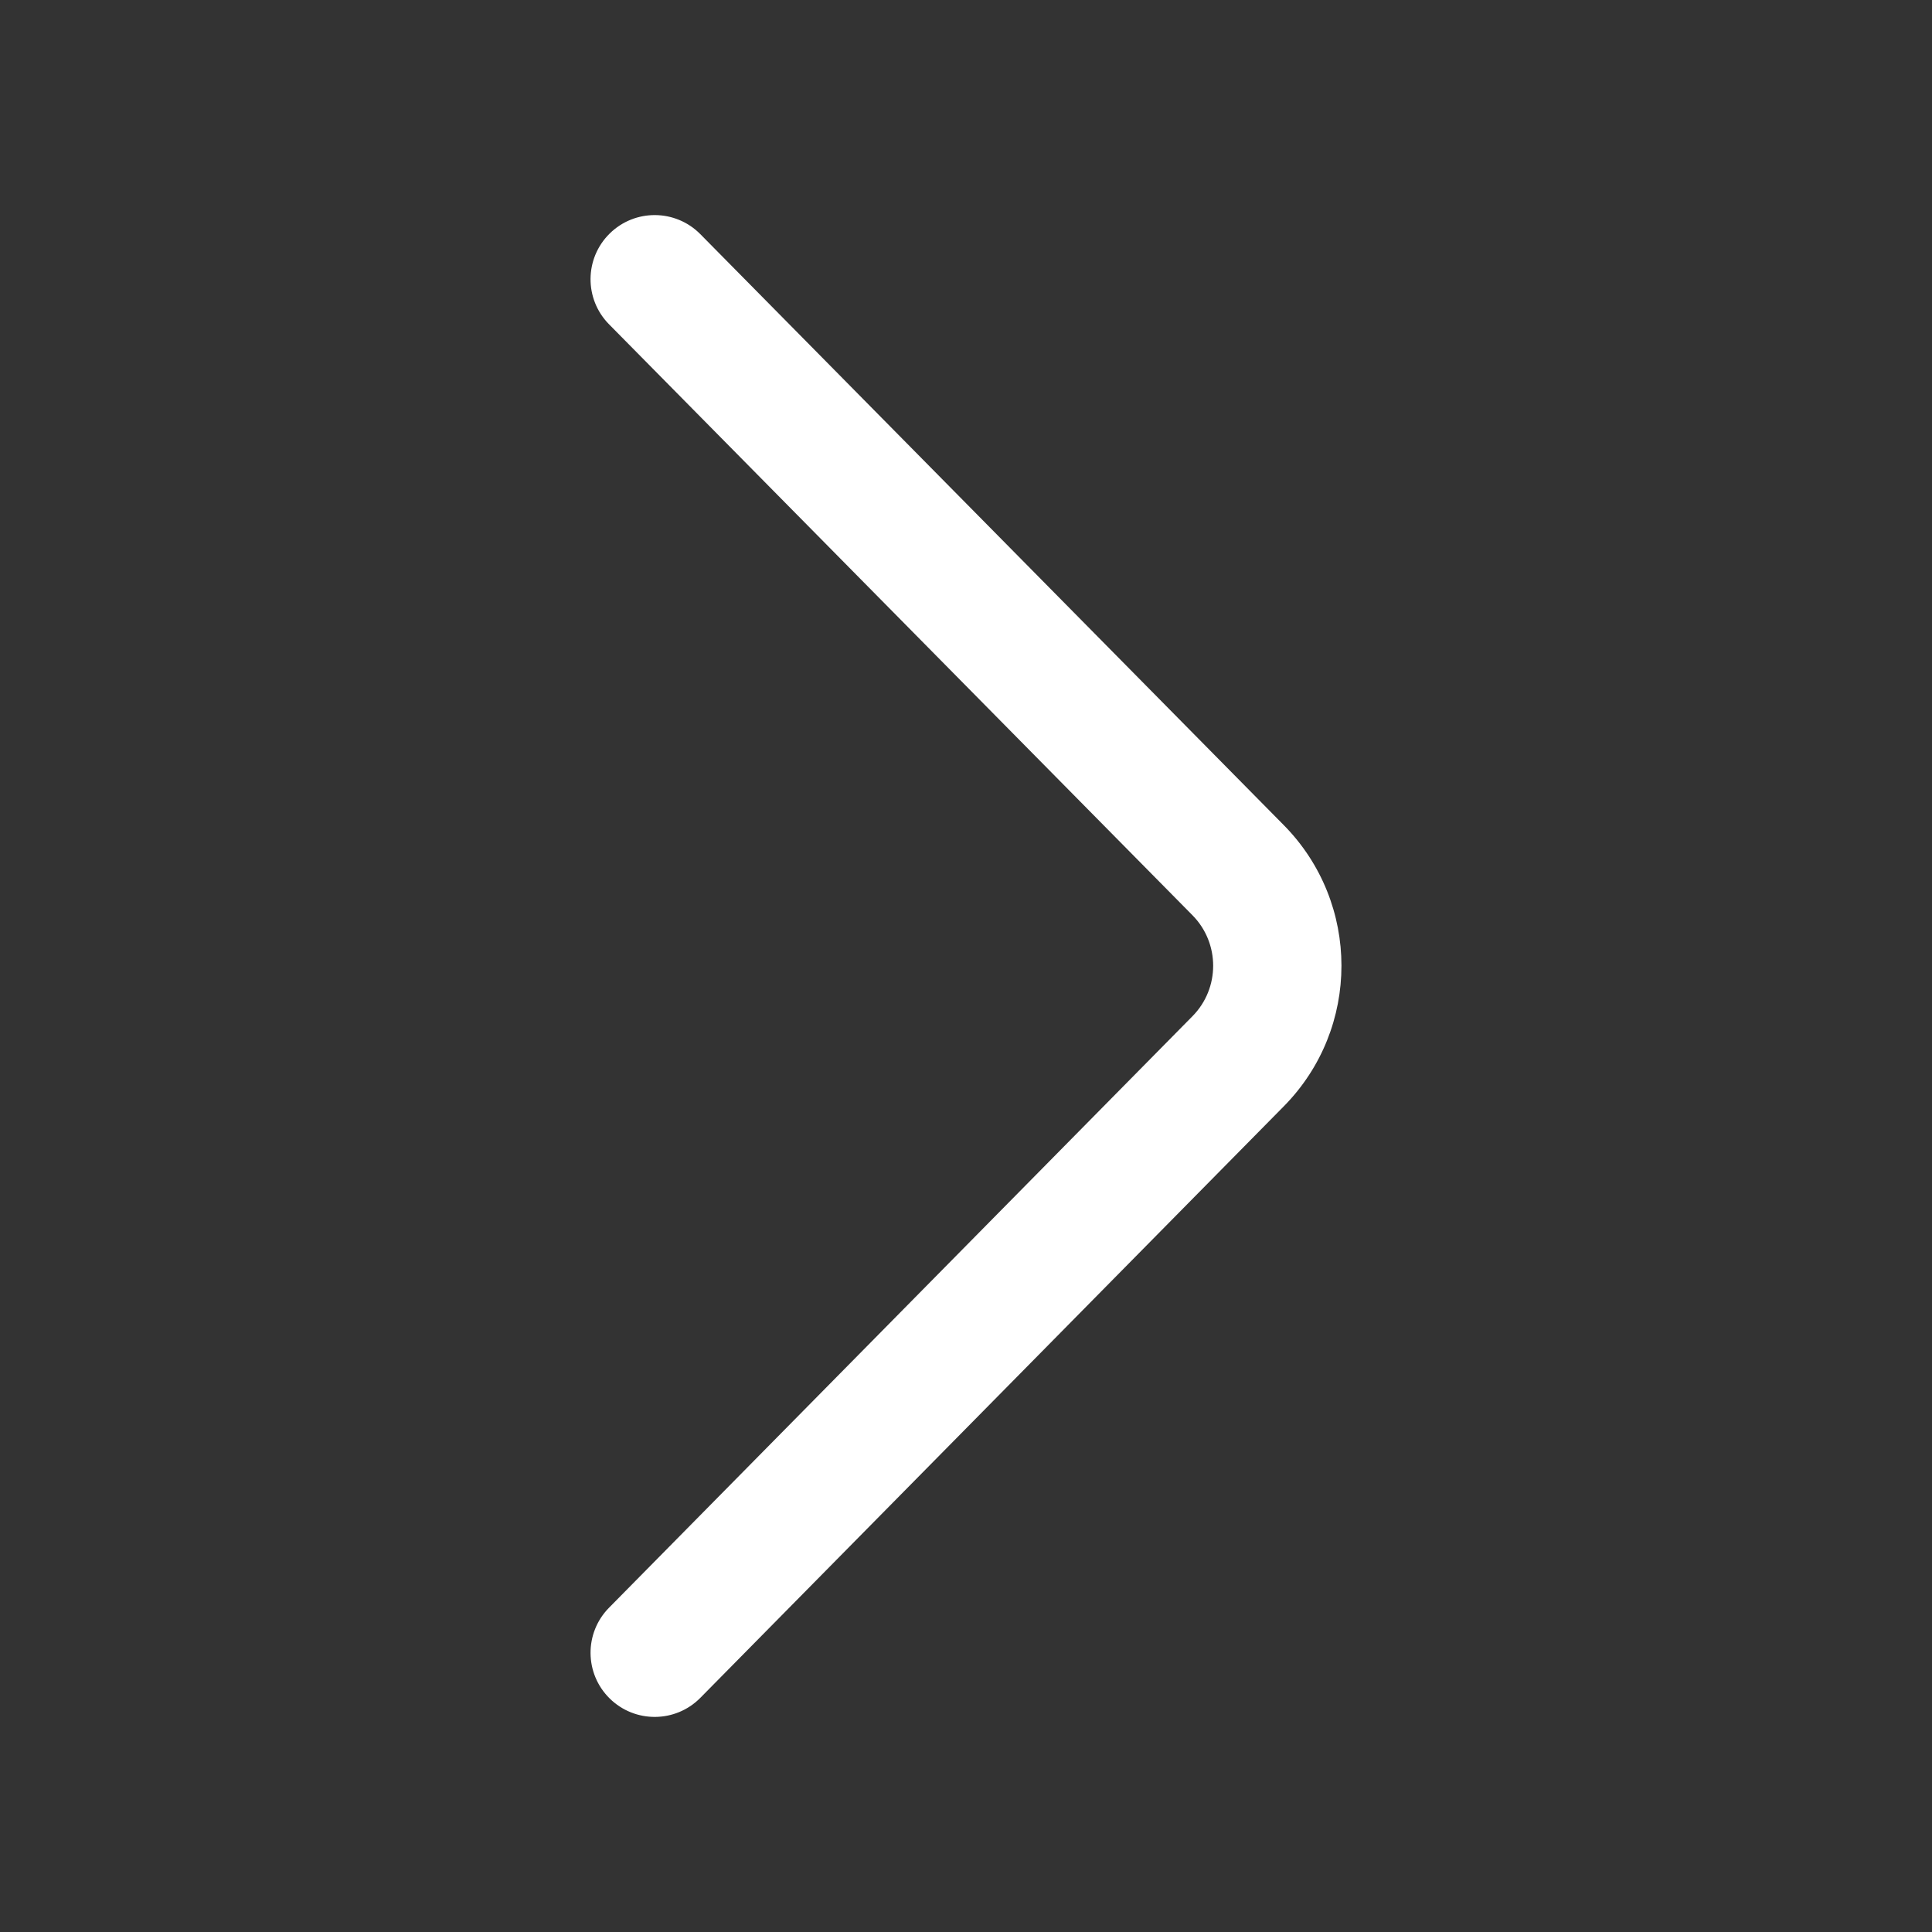 <?xml version="1.0" standalone="no"?><!DOCTYPE svg PUBLIC "-//W3C//DTD SVG 1.1//EN" "http://www.w3.org/Graphics/SVG/1.1/DTD/svg11.dtd"><svg t="1600276801369" class="icon" viewBox="0 0 1024 1024" version="1.1" xmlns="http://www.w3.org/2000/svg" p-id="10486" xmlns:xlink="http://www.w3.org/1999/xlink" width="32" height="32"><rect x="0" y="0" width="1024" height="1024" fill="#333333" stroke="none"/><defs><style type="text/css"></style></defs><path d="M371.206 899.876l309.25-313.523c40.738-41.301 40.724-107.739-0.034-149.022L371.195 124.113c-13.192-13.363-34.72-13.5-48.082-0.308-13.363 13.192-13.5 34.72-0.308 48.082l309.227 313.218c14.62 14.808 14.625 38.681 0.012 53.496l-309.25 313.523c-13.186 13.369-13.039 34.896 0.33 48.082s34.896 13.039 48.082-0.33z" fill="#ffffff" p-id="10487"></path></svg>